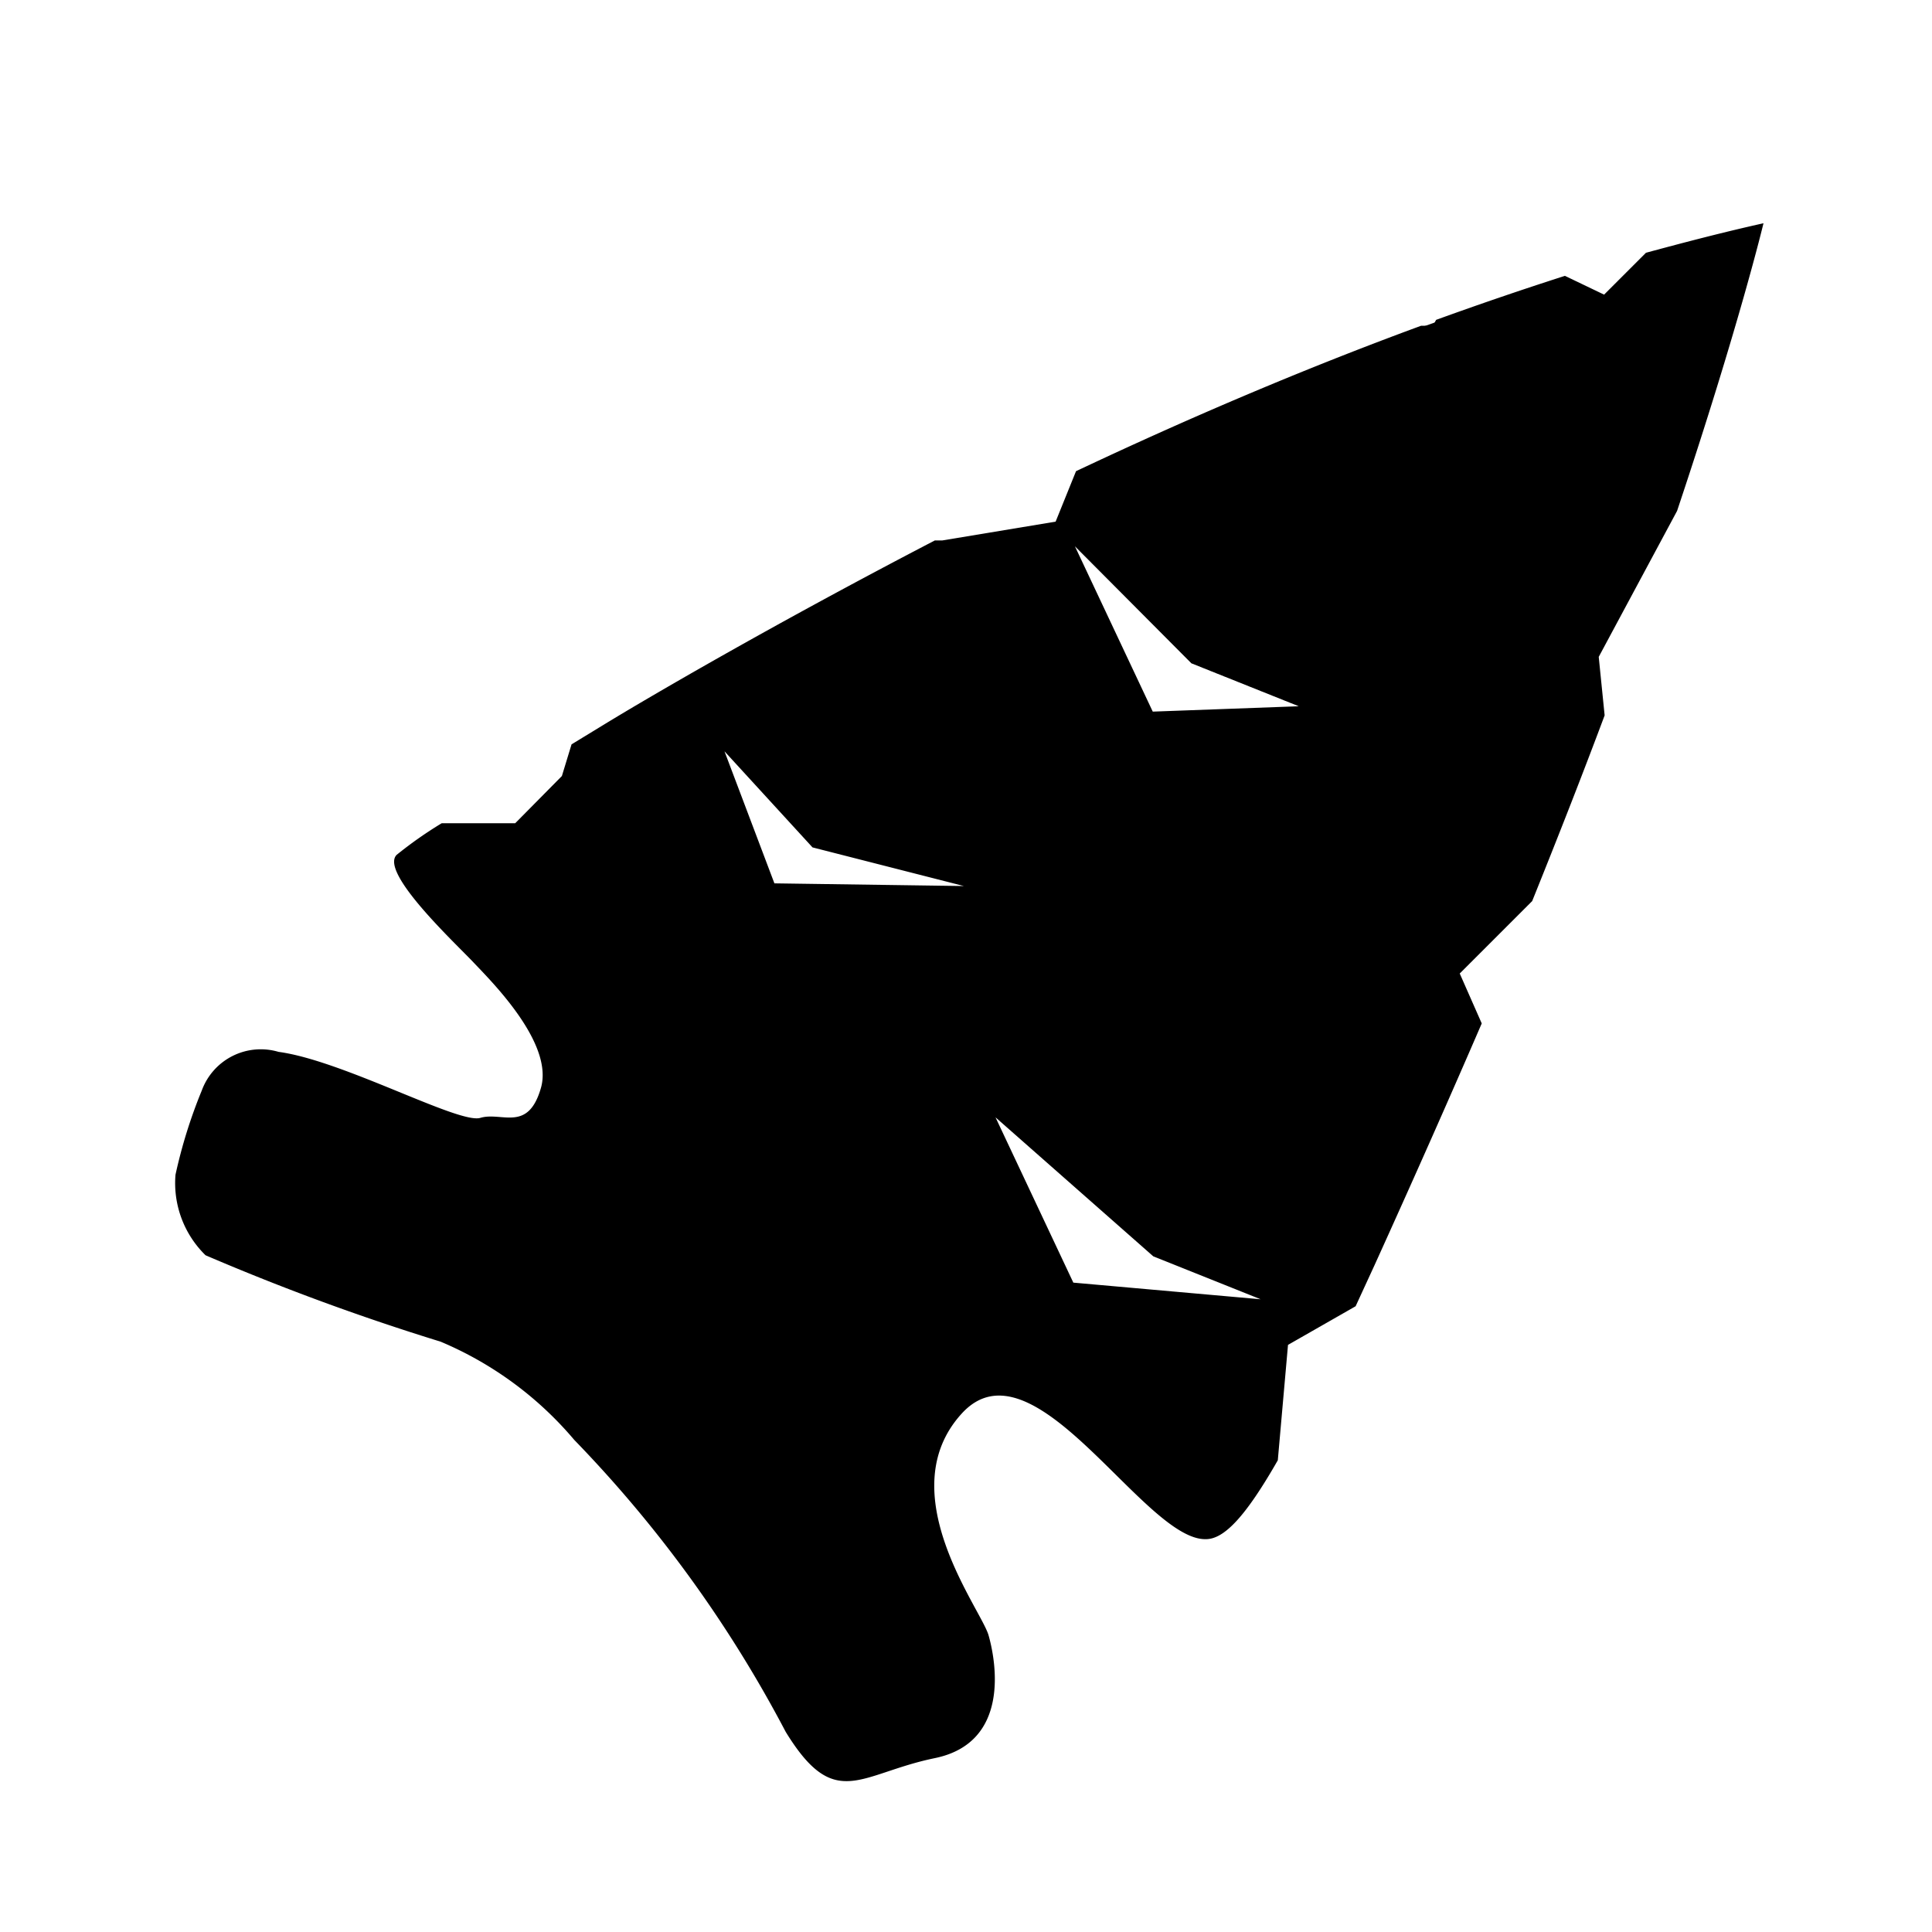 <svg xmlns="http://www.w3.org/2000/svg" aria-hidden="true" focusable="false" viewBox="0 0 36 36">
  <path d="M29.16,5.14c-.81.26-1.6.53-2.4.82l-.06.11h-.22c-2.26.83-4.44,1.77-6.43,2.71l-.38.94-2.11.35h-.14c-3,1.56-5.33,2.92-6.18,3.44l-.59.36-.18.59-.87.88H8.23a7.56,7.56,0,0,0-.84.59c-.32.33,1.11,1.66,1.43,2s1.5,1.5,1.26,2.34-.73.44-1.13.56-2.56-1.07-3.76-1.23a1.17,1.17,0,0,0-1.43.72,9.35,9.35,0,0,0-.49,1.57,1.88,1.88,0,0,0,.56,1.5A43.93,43.93,0,0,0,8.21,25a6.62,6.62,0,0,1,2.49,1.83,23.48,23.48,0,0,1,3.94,5.44c.92,1.5,1.37.78,2.78.49s1.14-1.8,1-2.29-1.84-2.66-.5-4.13,3.4,2.37,4.55,2.34c.34,0,.74-.42,1.34-1.47L24,25.06l1.26-.72.35-.76q1.08-2.38,2-4.51l-.41-.93,1.35-1.35c.5-1.24.95-2.39,1.35-3.46l-.11-1.09,1.46-2.72c1.16-3.47,1.61-5.36,1.61-5.36-.72.16-1.45.35-2.19.55l-.78.78ZM21.49,23.41l2,.8L20,23.9l-1.45-3.08Zm-6.35-7.62,2.82.72-3.53-.05L13.5,14Zm7.06-3.43,2,.8-2.72.1-1.45-3.08Z"/>
  <path d="M26.76,6l-.28.1h.22Z"/>
</svg>